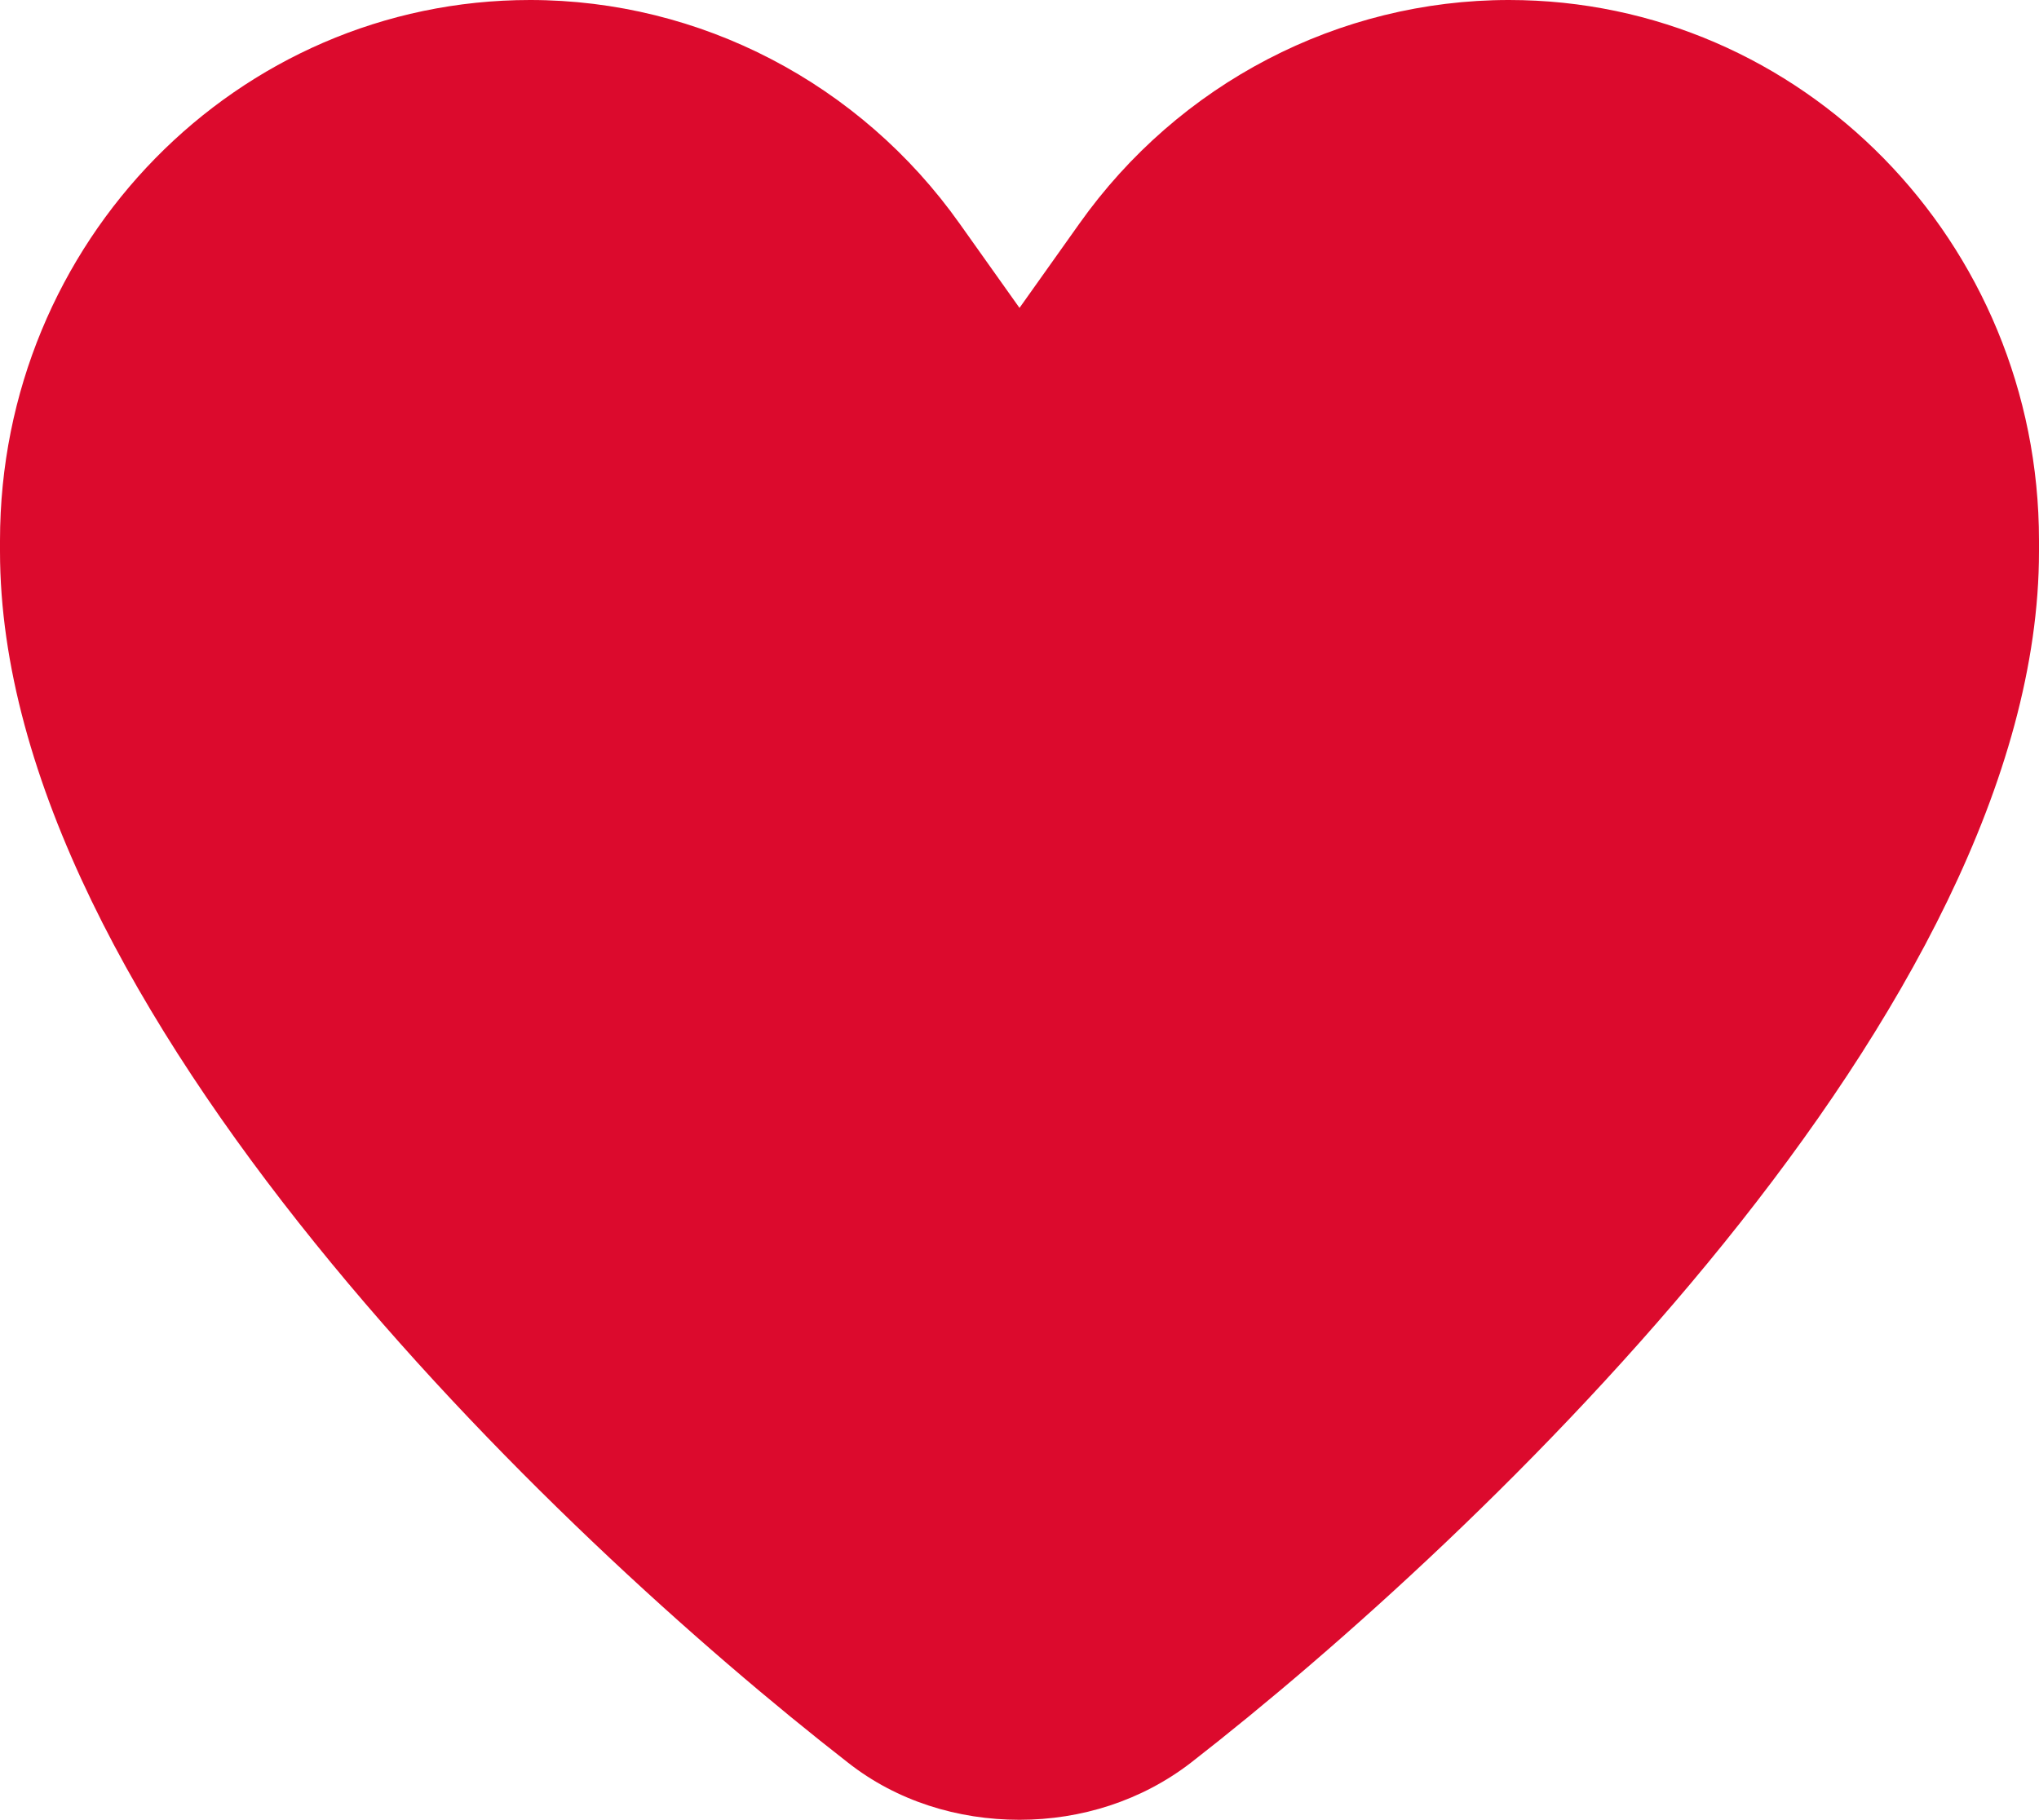 <svg xmlns="http://www.w3.org/2000/svg" viewBox="45.478 70.487 402.937 359.702" width="402.937px" height="359.702px">
  <path d="M 235.142 114.727 L 246.946 131.347 L 258.751 114.727 C 278.426 86.947 310.063 70.487 343.667 70.487 C 401.51 70.487 448.415 118.34 448.415 177.354 L 448.415 179.441 C 448.415 269.527 338.315 374.146 280.865 418.868 C 271.107 426.415 259.145 430.189 246.946 430.189 C 234.748 430.189 222.707 426.495 213.027 418.868 C 155.577 374.146 45.478 269.527 45.478 179.441 L 45.478 177.354 C 45.478 118.34 92.382 70.487 150.226 70.487 C 183.83 70.487 215.467 86.947 235.142 114.727 Z" style="stroke-width: 1; fill: rgb(220, 10, 45);" transform="matrix(1, 0, 0, 1, 0, 1.4210854715202004e-14)"/>
</svg>